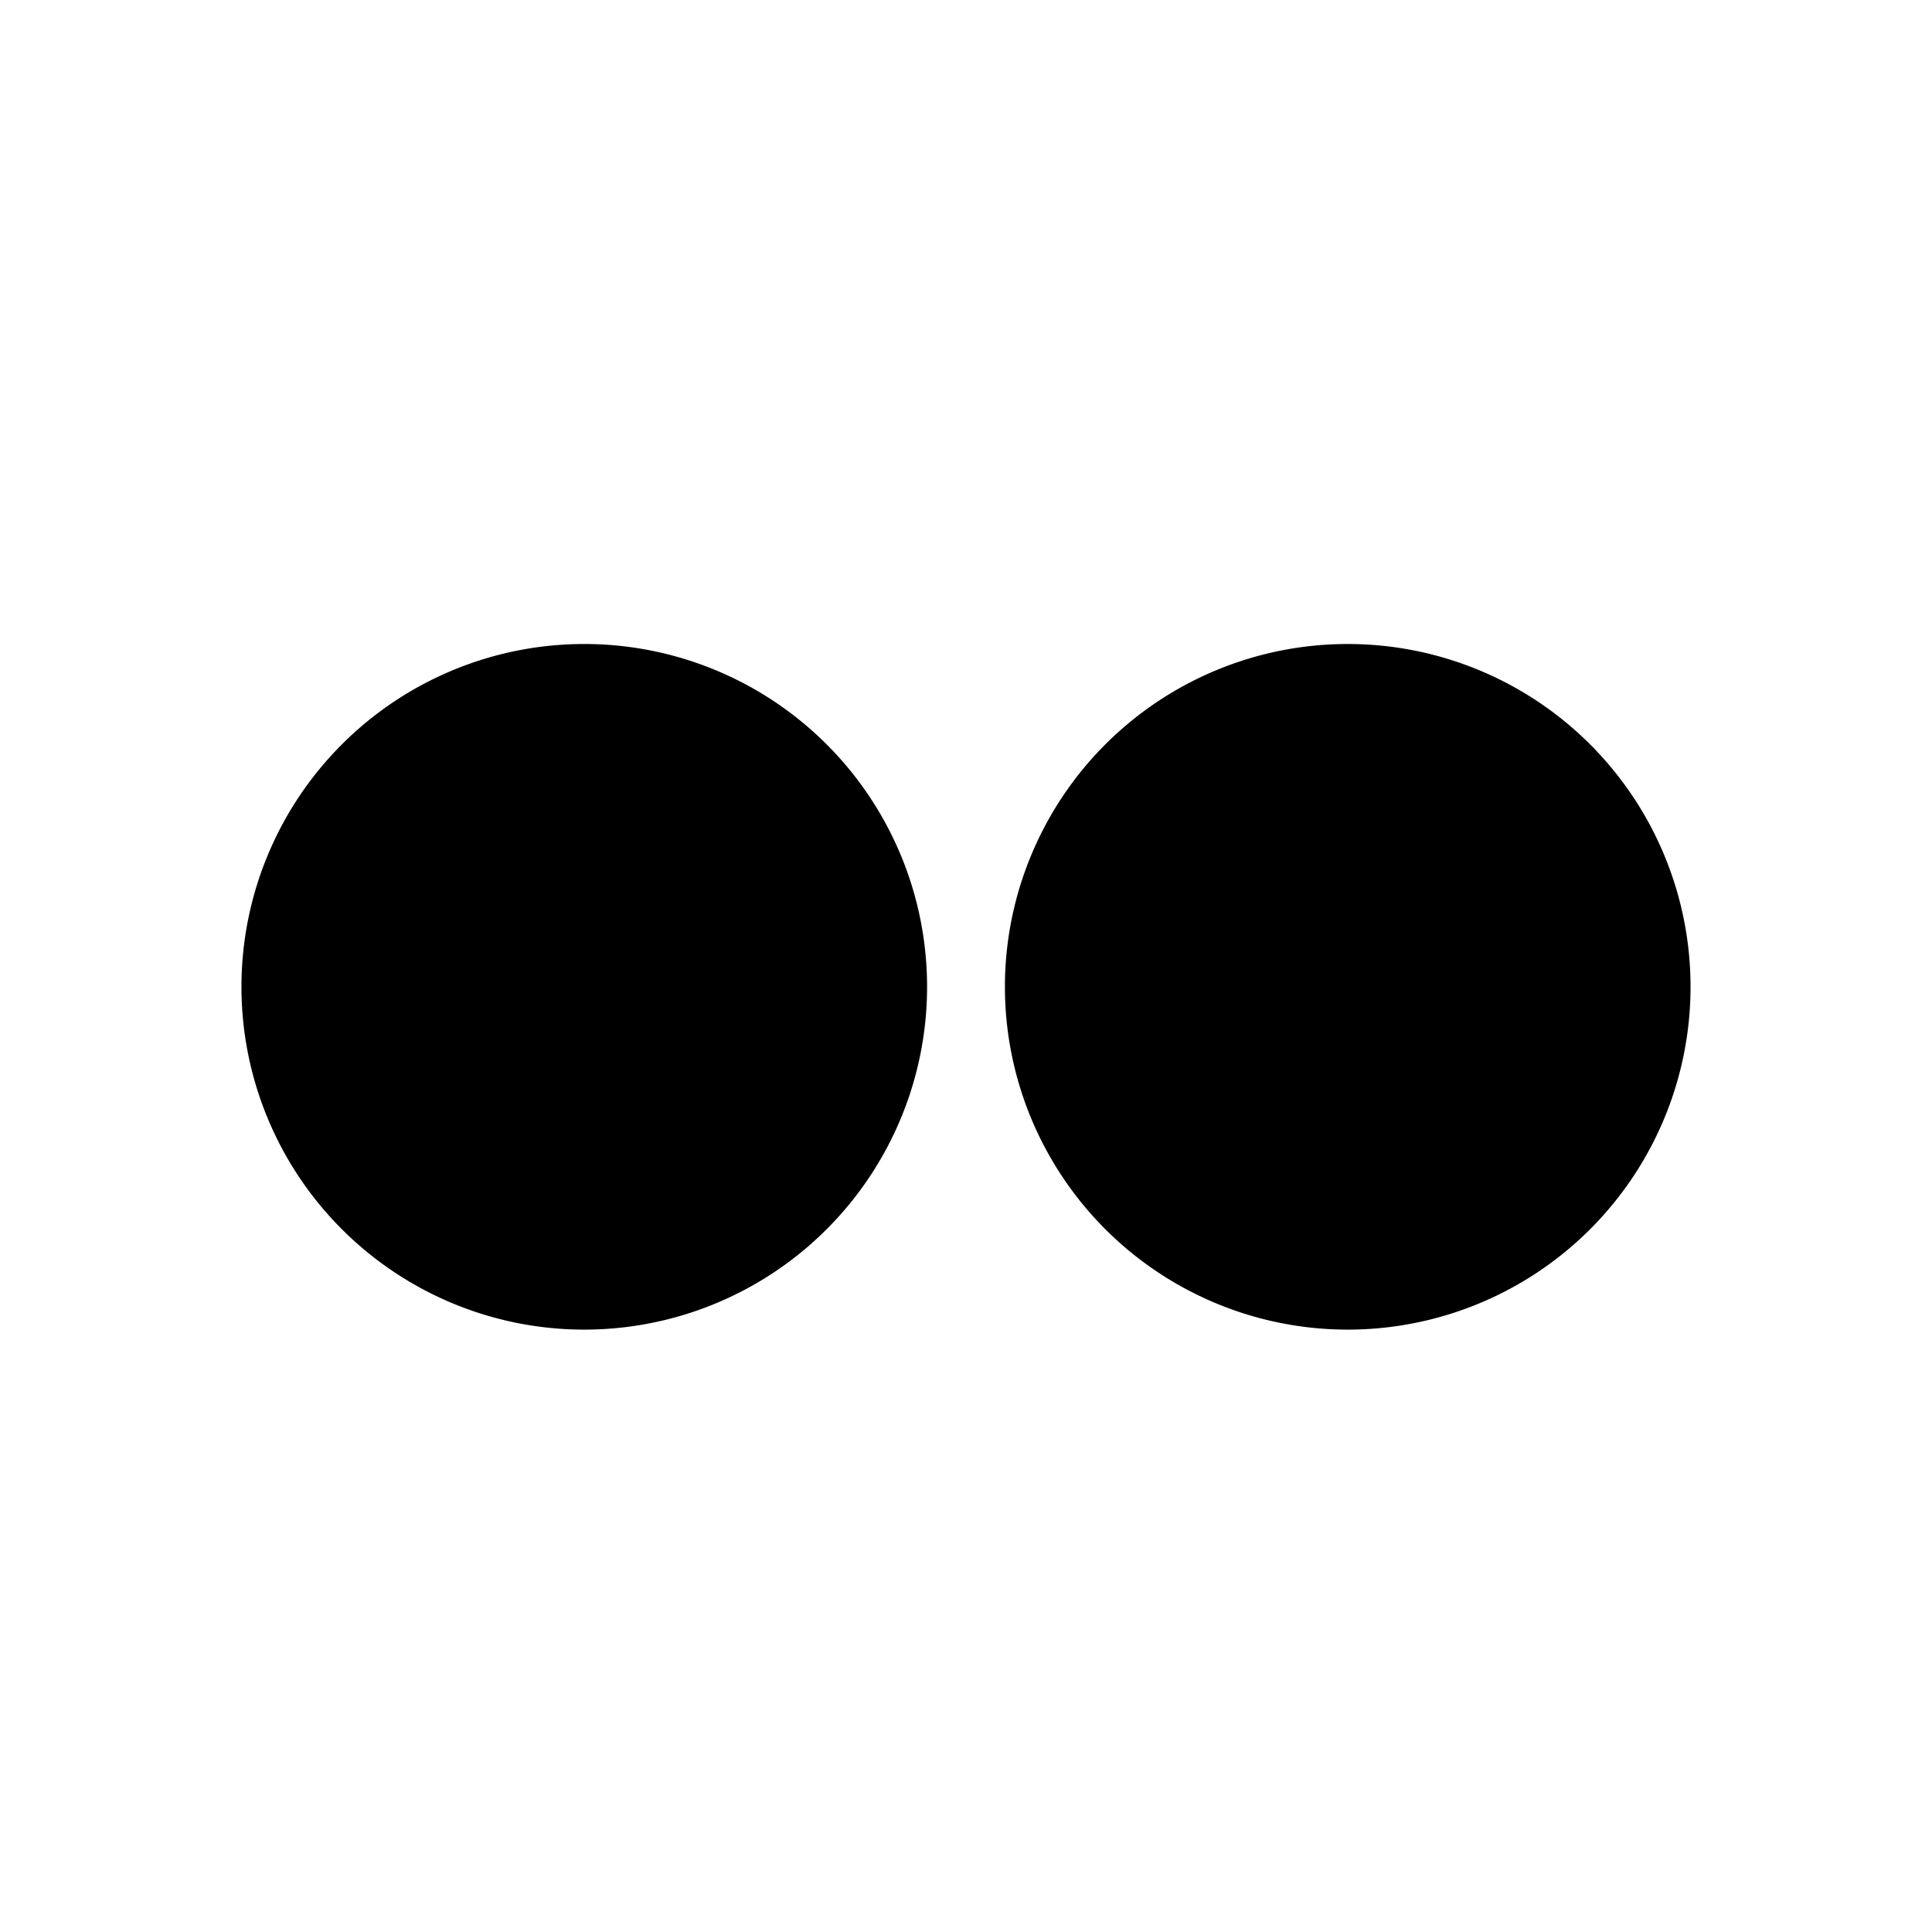 <svg xmlns="http://www.w3.org/2000/svg" width="24" height="24" viewBox="0 0 24 24"><path d="M7.258 16.517a4.258 4.258 0 100-8.517 4.258 4.258 0 000 8.517zm9.484 0a4.258 4.258 0 100-8.517 4.258 4.258 0 000 8.517z"/></svg>